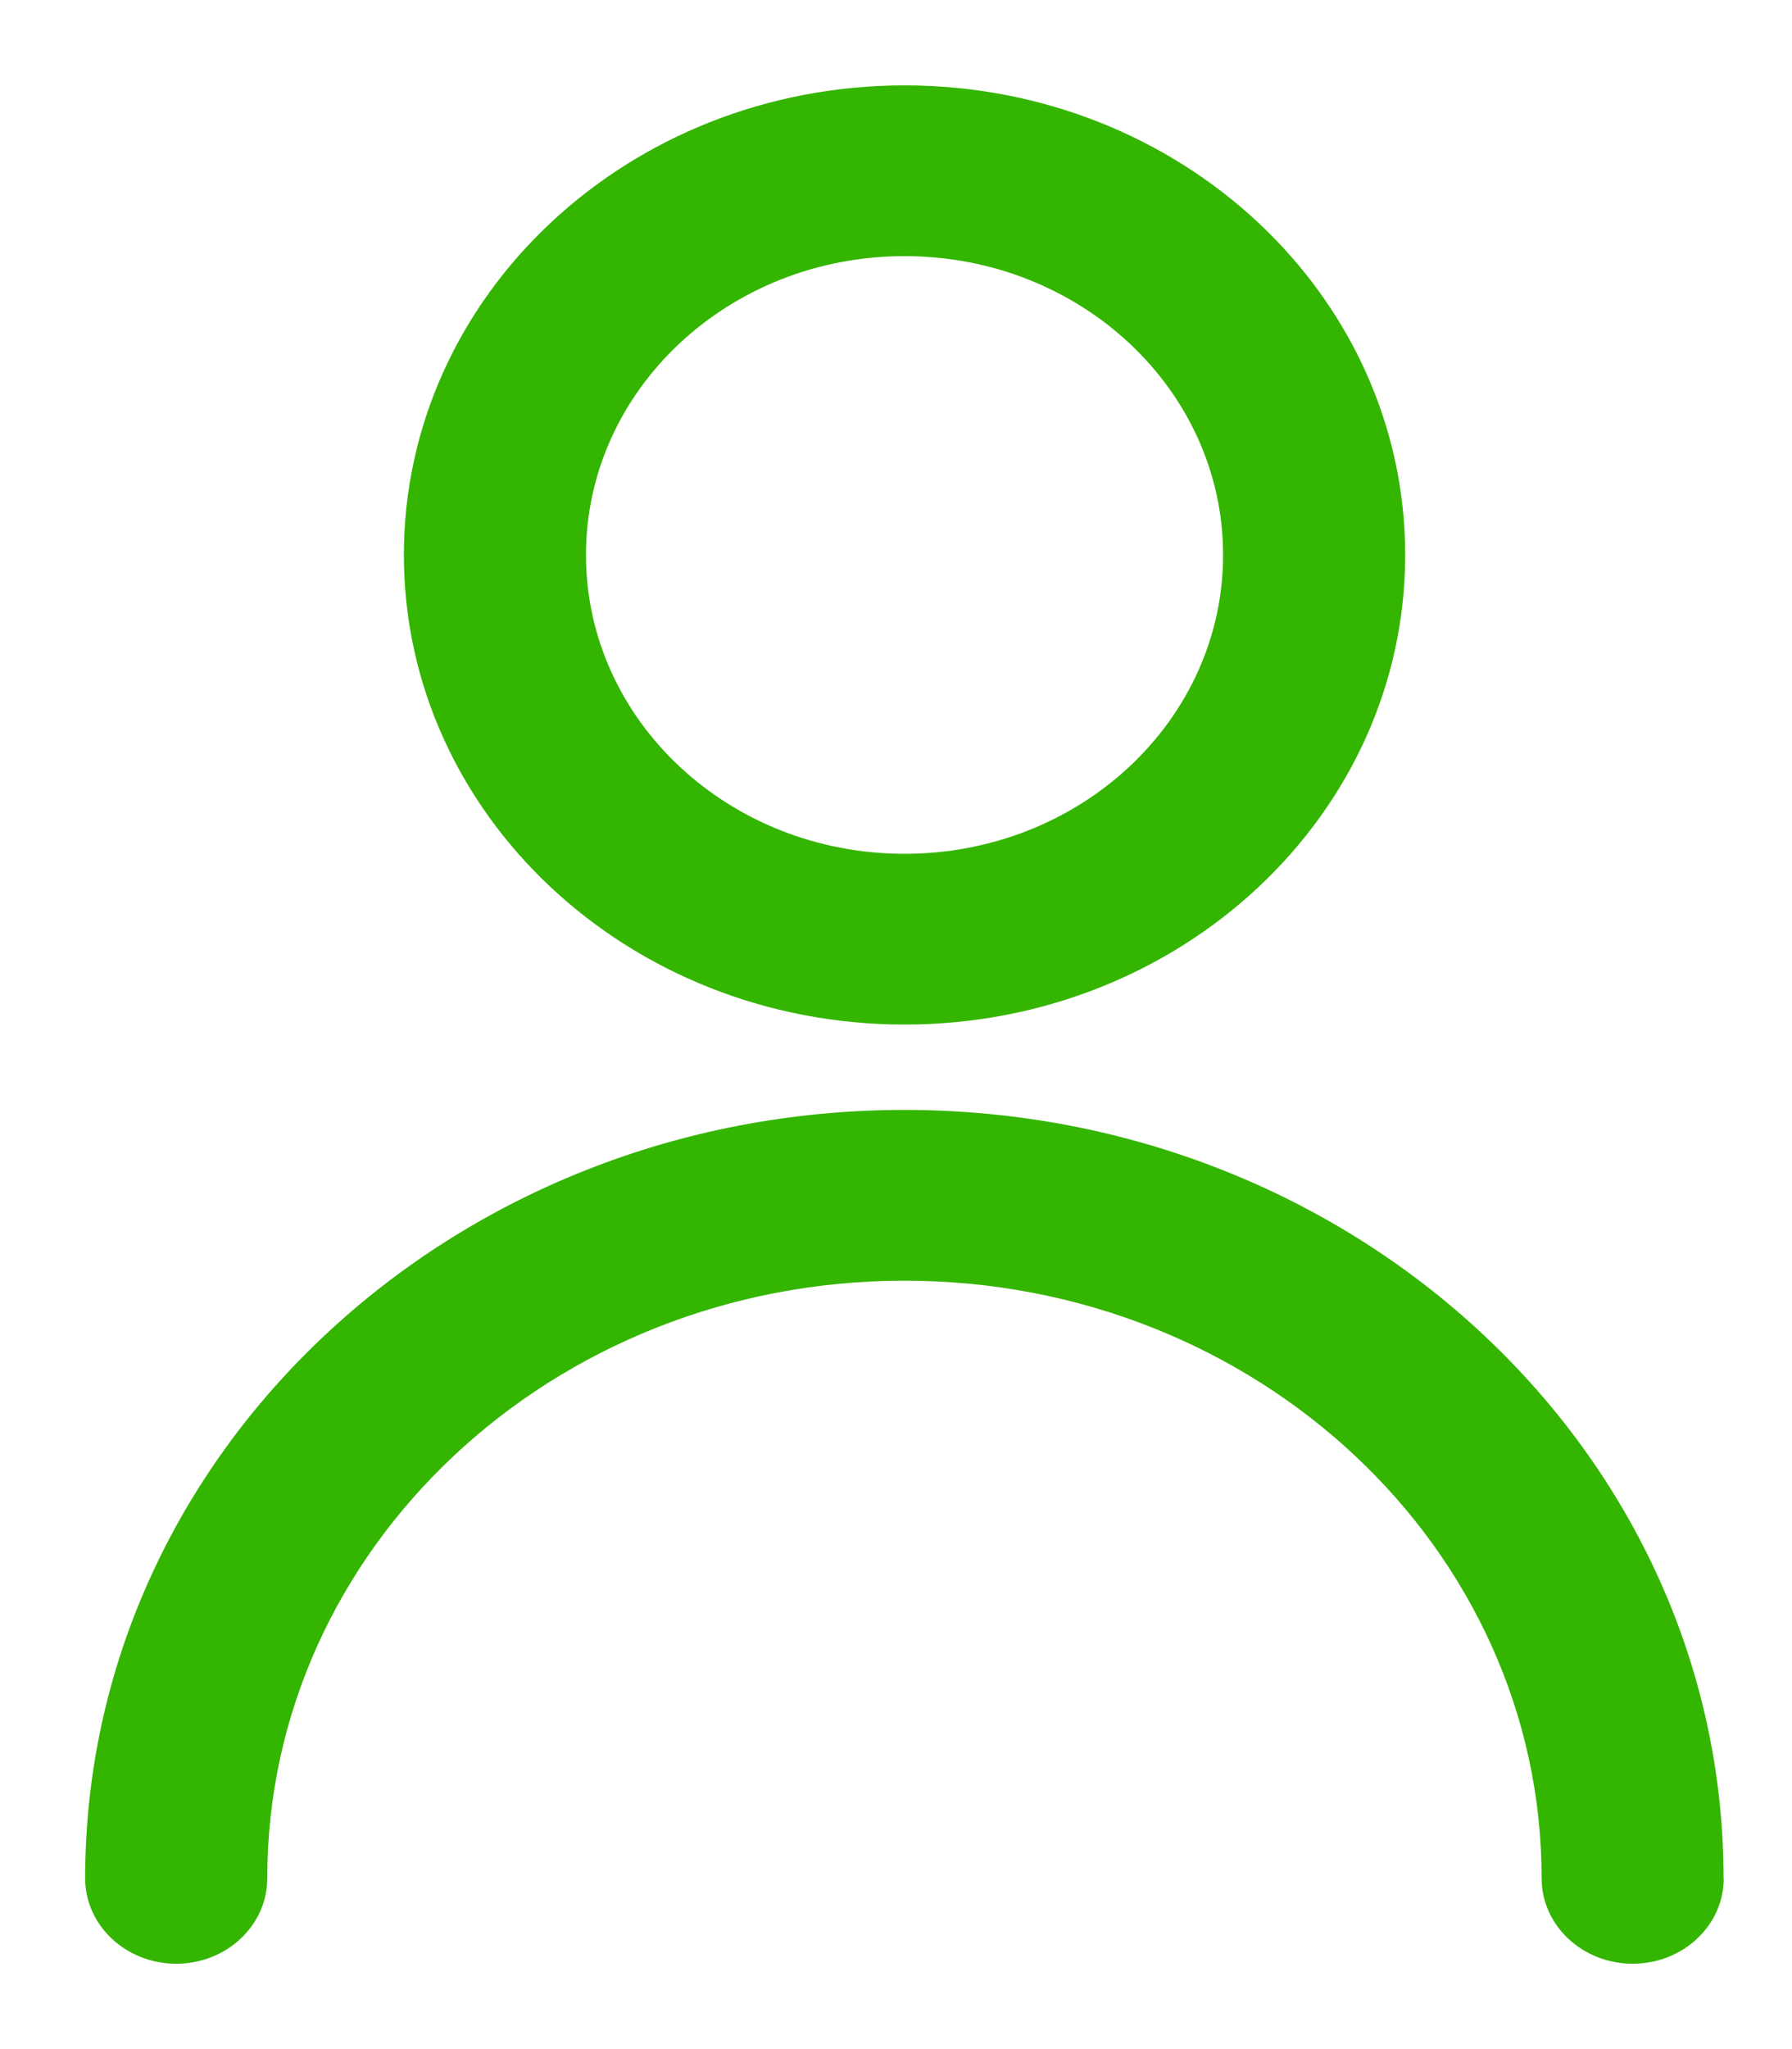 <svg width="21" height="24" xmlns="http://www.w3.org/2000/svg">
 <!-- Generator: Sketch 52.2 (67145) - http://www.bohemiancoding.com/sketch -->

 <title>user</title>
 <desc>Created with Sketch.</desc>
 <g>
  <title>background</title>
  <rect fill="none" id="canvas_background" height="402" width="582" y="-1" x="-1"/>
 </g>
 <g>
  <title>Layer 1</title>
  <g fill-rule="evenodd" fill="none" id="Desktop">
   <g stroke-width="0.6" stroke="#FFFFFF" fill-rule="nonzero" fill="#3C3C3C" id="Main-Page/1">
    <g id="user">
     <path stroke-width="0" stroke="#000" fill="#34b500" id="Shape" d="m20.2,22c0,0.552 -0.478,1 -1.067,1c-0.589,0 -1.067,-0.448 -1.067,-1c0,-3.866 -3.343,-7 -7.467,-7c-4.124,0 -7.467,3.134 -7.467,7c0,0.552 -0.478,1 -1.067,1c-0.589,0 -1.067,-0.448 -1.067,-1c0,-4.971 4.298,-9 9.6,-9c5.302,0 9.6,4.029 9.6,9zm-9.6,-10c-3.24,0 -5.867,-2.462 -5.867,-5.5c0,-3.038 2.627,-5.5 5.867,-5.5c3.24,0 5.867,2.462 5.867,5.5c0,3.038 -2.627,5.5 -5.867,5.5zm0,-2c2.062,0 3.733,-1.567 3.733,-3.5c0,-1.933 -1.671,-3.5 -3.733,-3.5c-2.062,0 -3.733,1.567 -3.733,3.5c0,1.933 1.671,3.5 3.733,3.5z"/>
    </g>
   </g>
  </g>
 </g>
</svg>